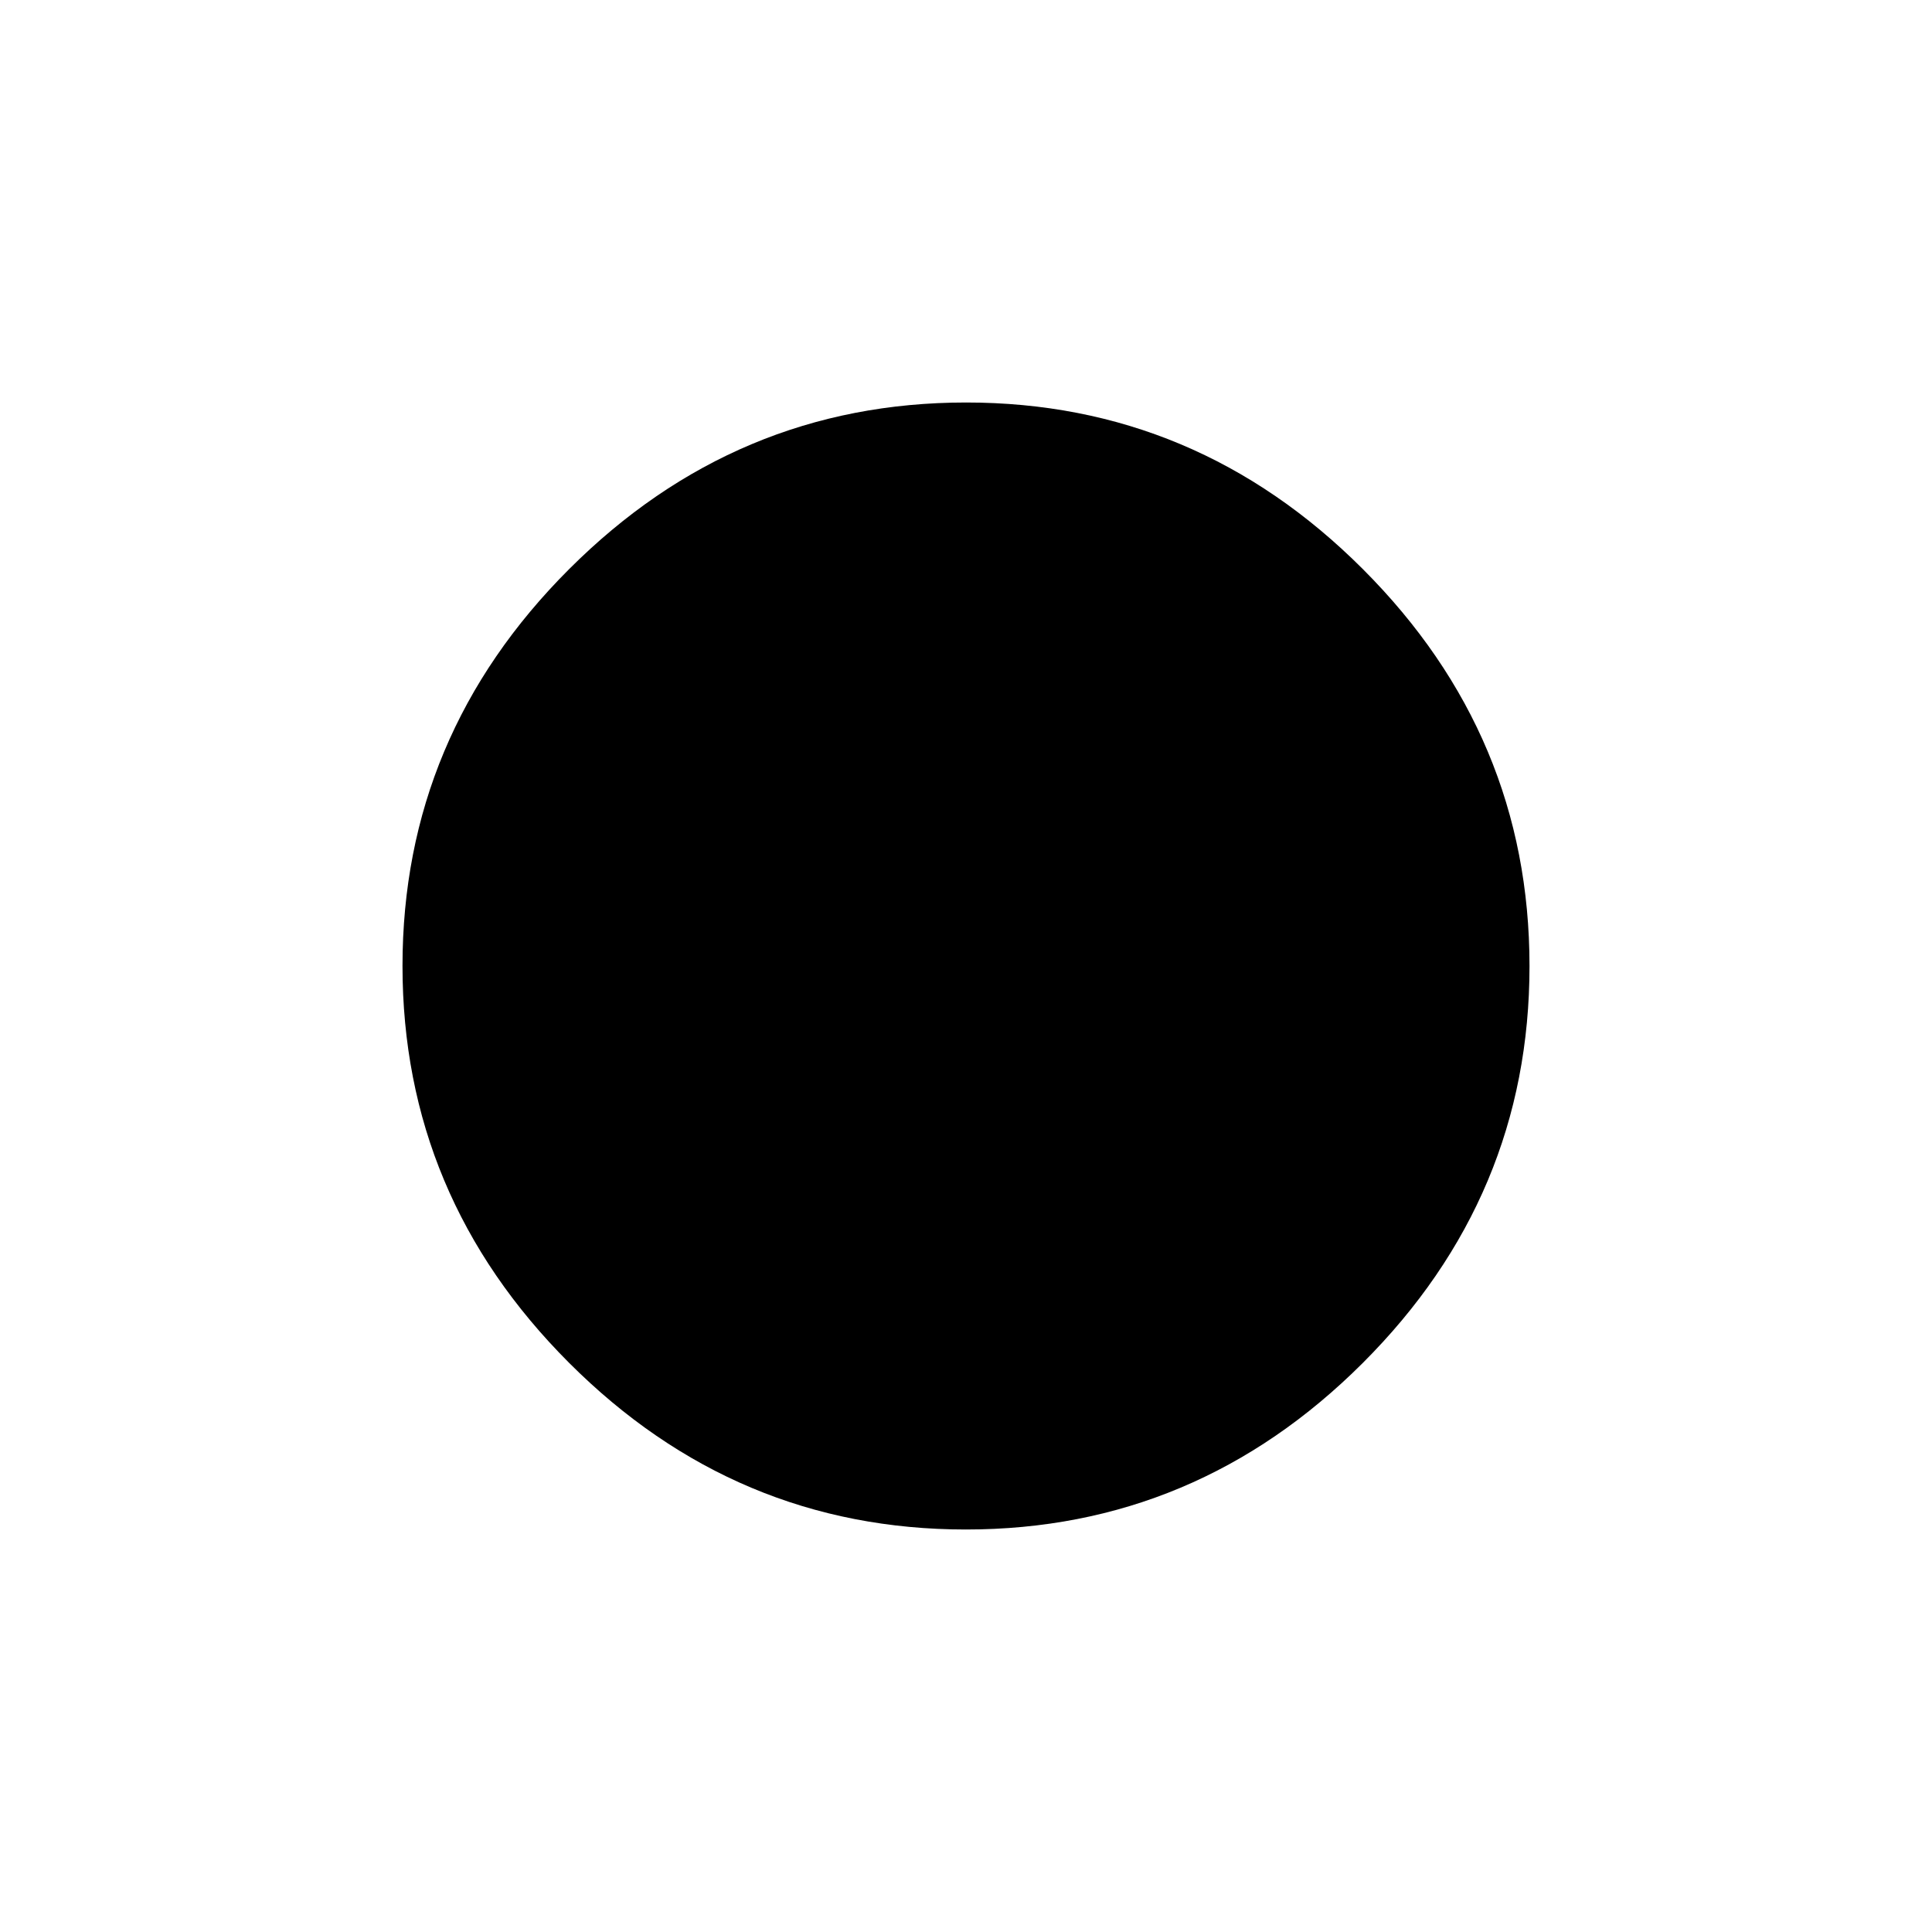 <svg xmlns="http://www.w3.org/2000/svg" height="40" viewBox="0 -960 960 960" width="40"><path d="M479.95-200q-114.41 0-197.18-82.82Q200-365.64 200-480.05t82.82-197.18Q365.64-760 480.05-760t197.18 82.82Q760-594.36 760-479.95t-82.82 197.18Q594.36-200 479.95-200Z"/></svg>